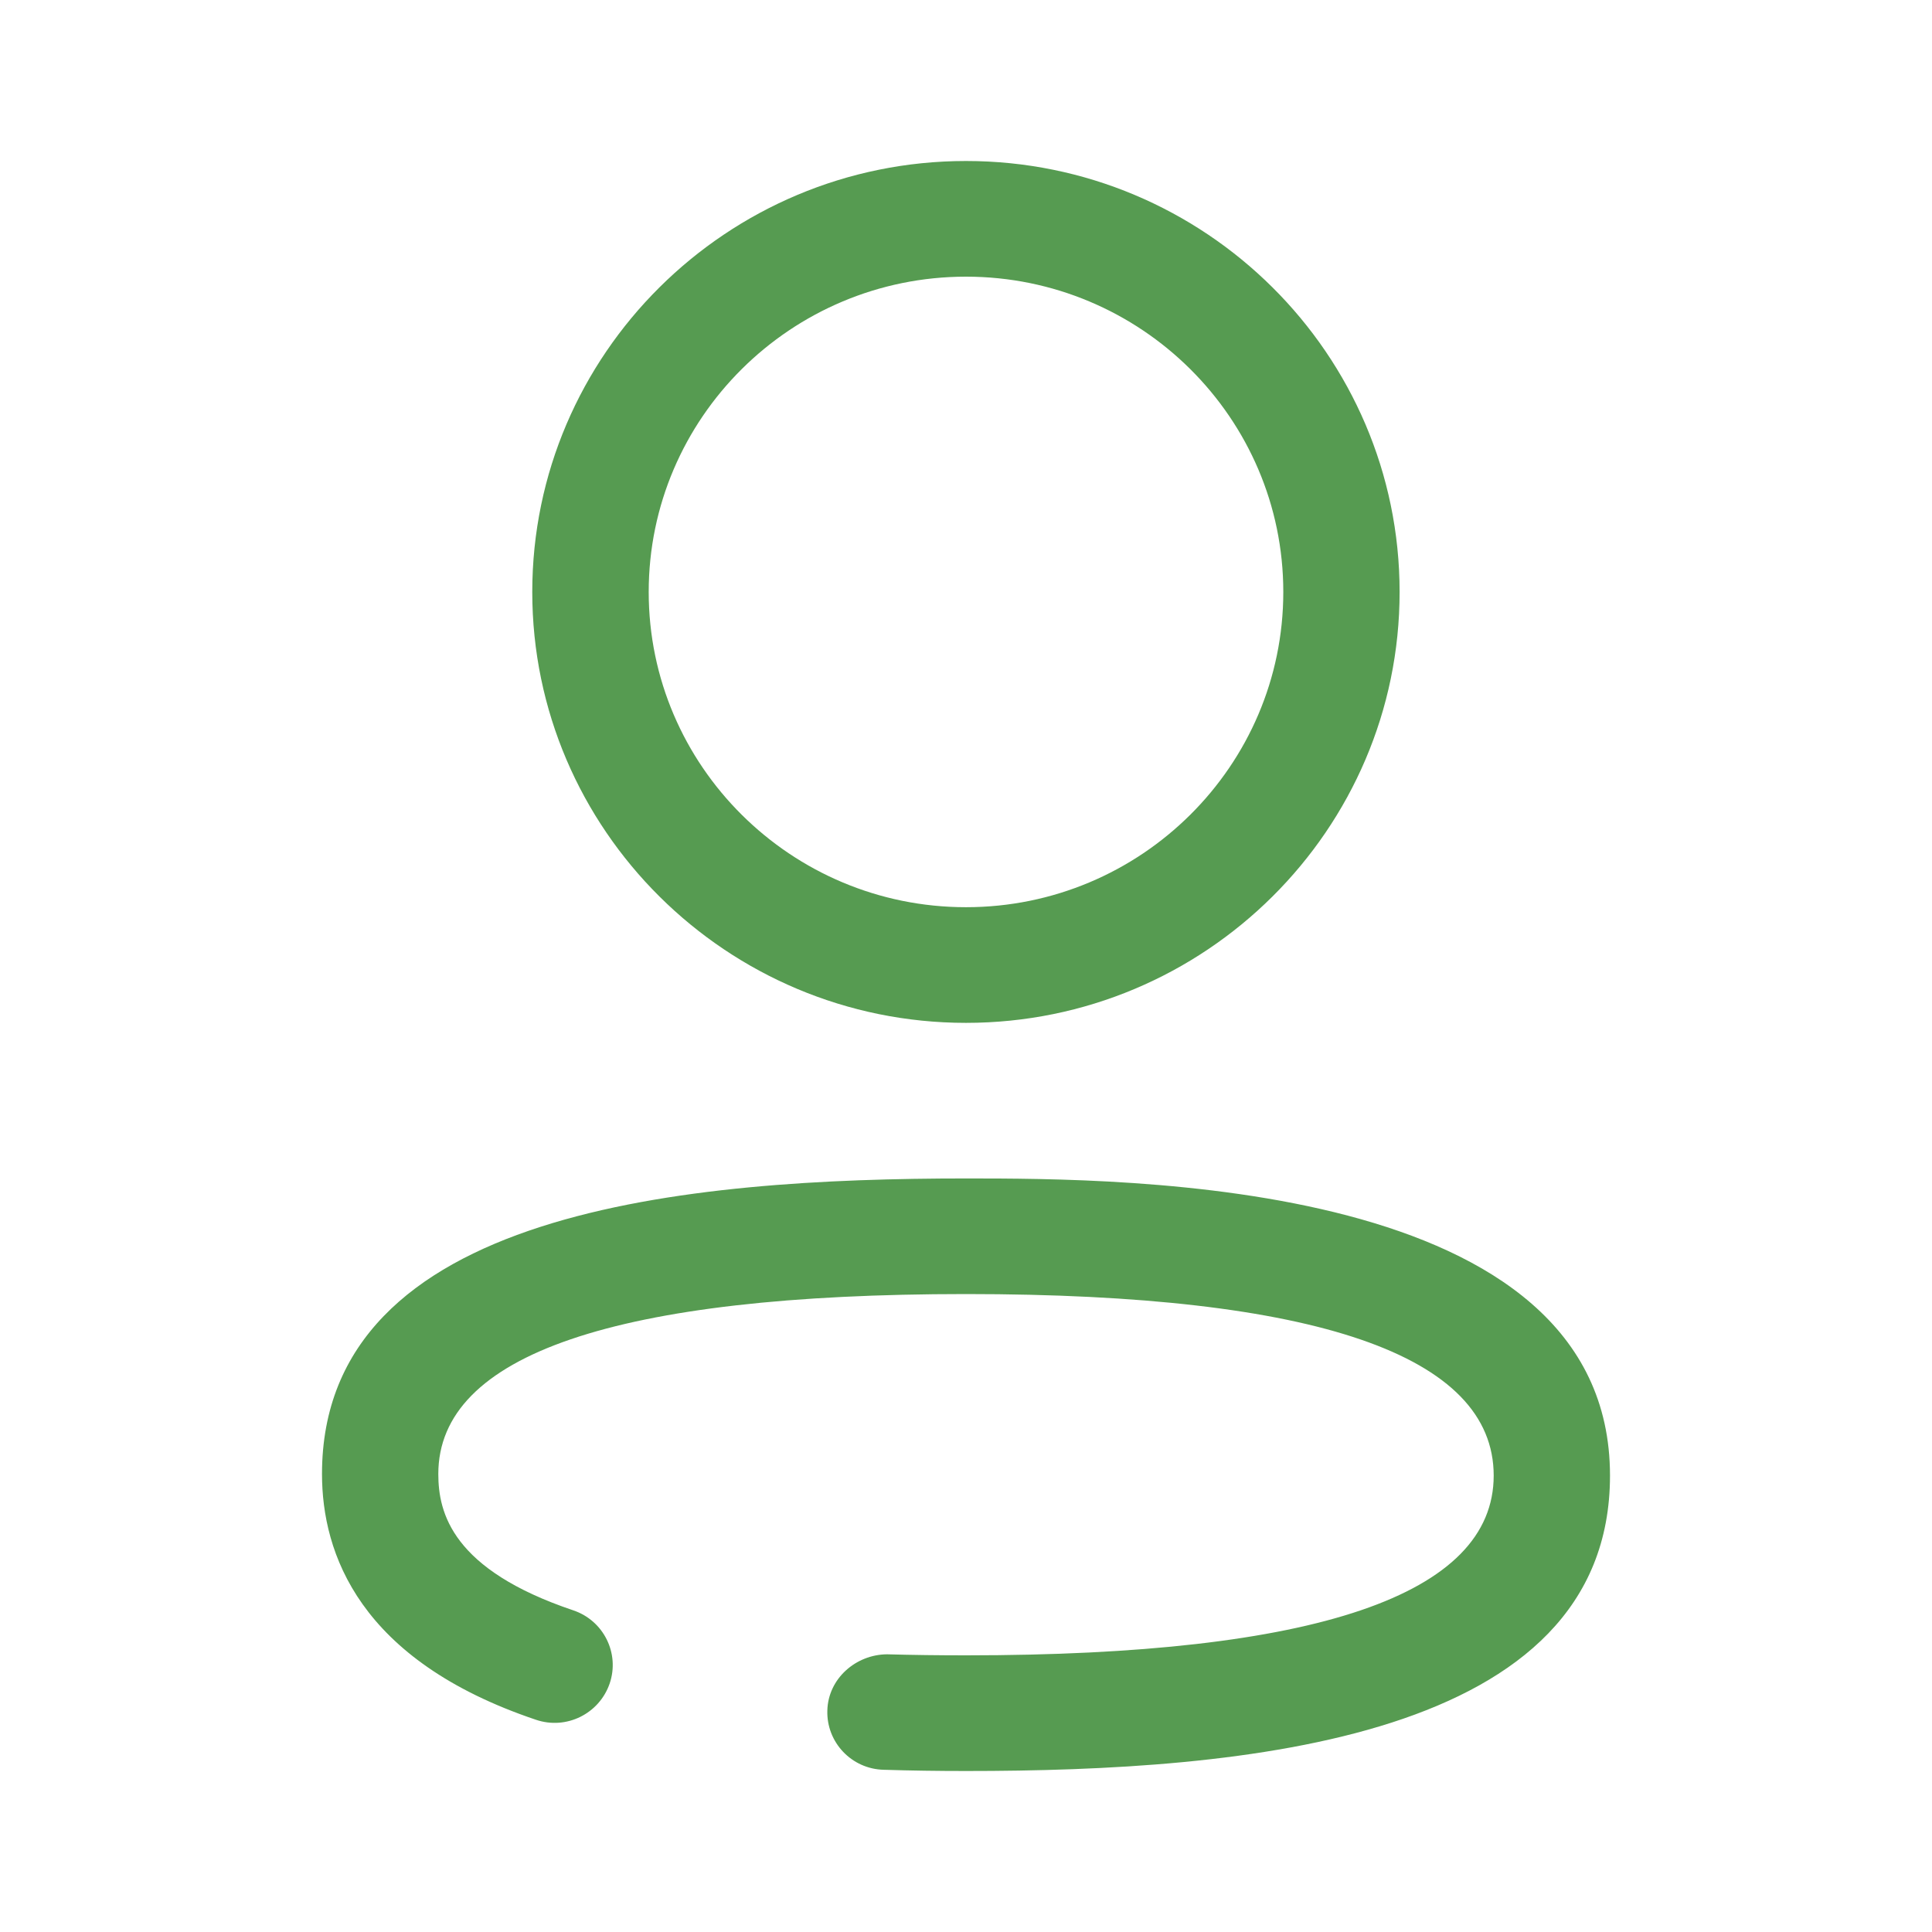 <svg width="30" height="30" viewBox="0 0 30 30" fill="none" xmlns="http://www.w3.org/2000/svg">
<path fill-rule="evenodd" clip-rule="evenodd" d="M10.073 9.192C10.073 6.492 12.283 4.296 15 4.296C17.717 4.296 19.927 6.492 19.927 9.192C19.927 11.891 17.717 14.087 15 14.087C12.283 14.087 10.073 11.891 10.073 9.192ZM8.265 9.192C8.265 12.881 11.287 15.883 15 15.883C18.713 15.883 21.733 12.881 21.733 9.192C21.733 5.502 18.713 2.5 15 2.5C11.287 2.5 8.265 5.502 8.265 9.192ZM13.722 27.481C14.141 27.494 14.567 27.5 15 27.5C19.293 27.5 25 27.024 25 22.913C25 18.299 17.473 18.299 15 18.299C10.707 18.299 5 18.775 5 22.888C5 24.119 5.576 25.78 8.321 26.704C8.795 26.866 9.306 26.61 9.467 26.141C9.626 25.673 9.374 25.164 8.901 25.005C7.023 24.373 6.806 23.494 6.806 22.888C6.806 21.034 9.564 20.094 15 20.094C20.436 20.094 23.194 21.043 23.194 22.913C23.194 24.765 20.436 25.704 15 25.704C14.585 25.704 14.176 25.699 13.774 25.688C13.291 25.691 12.86 26.064 12.847 26.559C12.831 27.055 13.224 27.469 13.722 27.481Z" fill="#569B51"/>
</svg>
